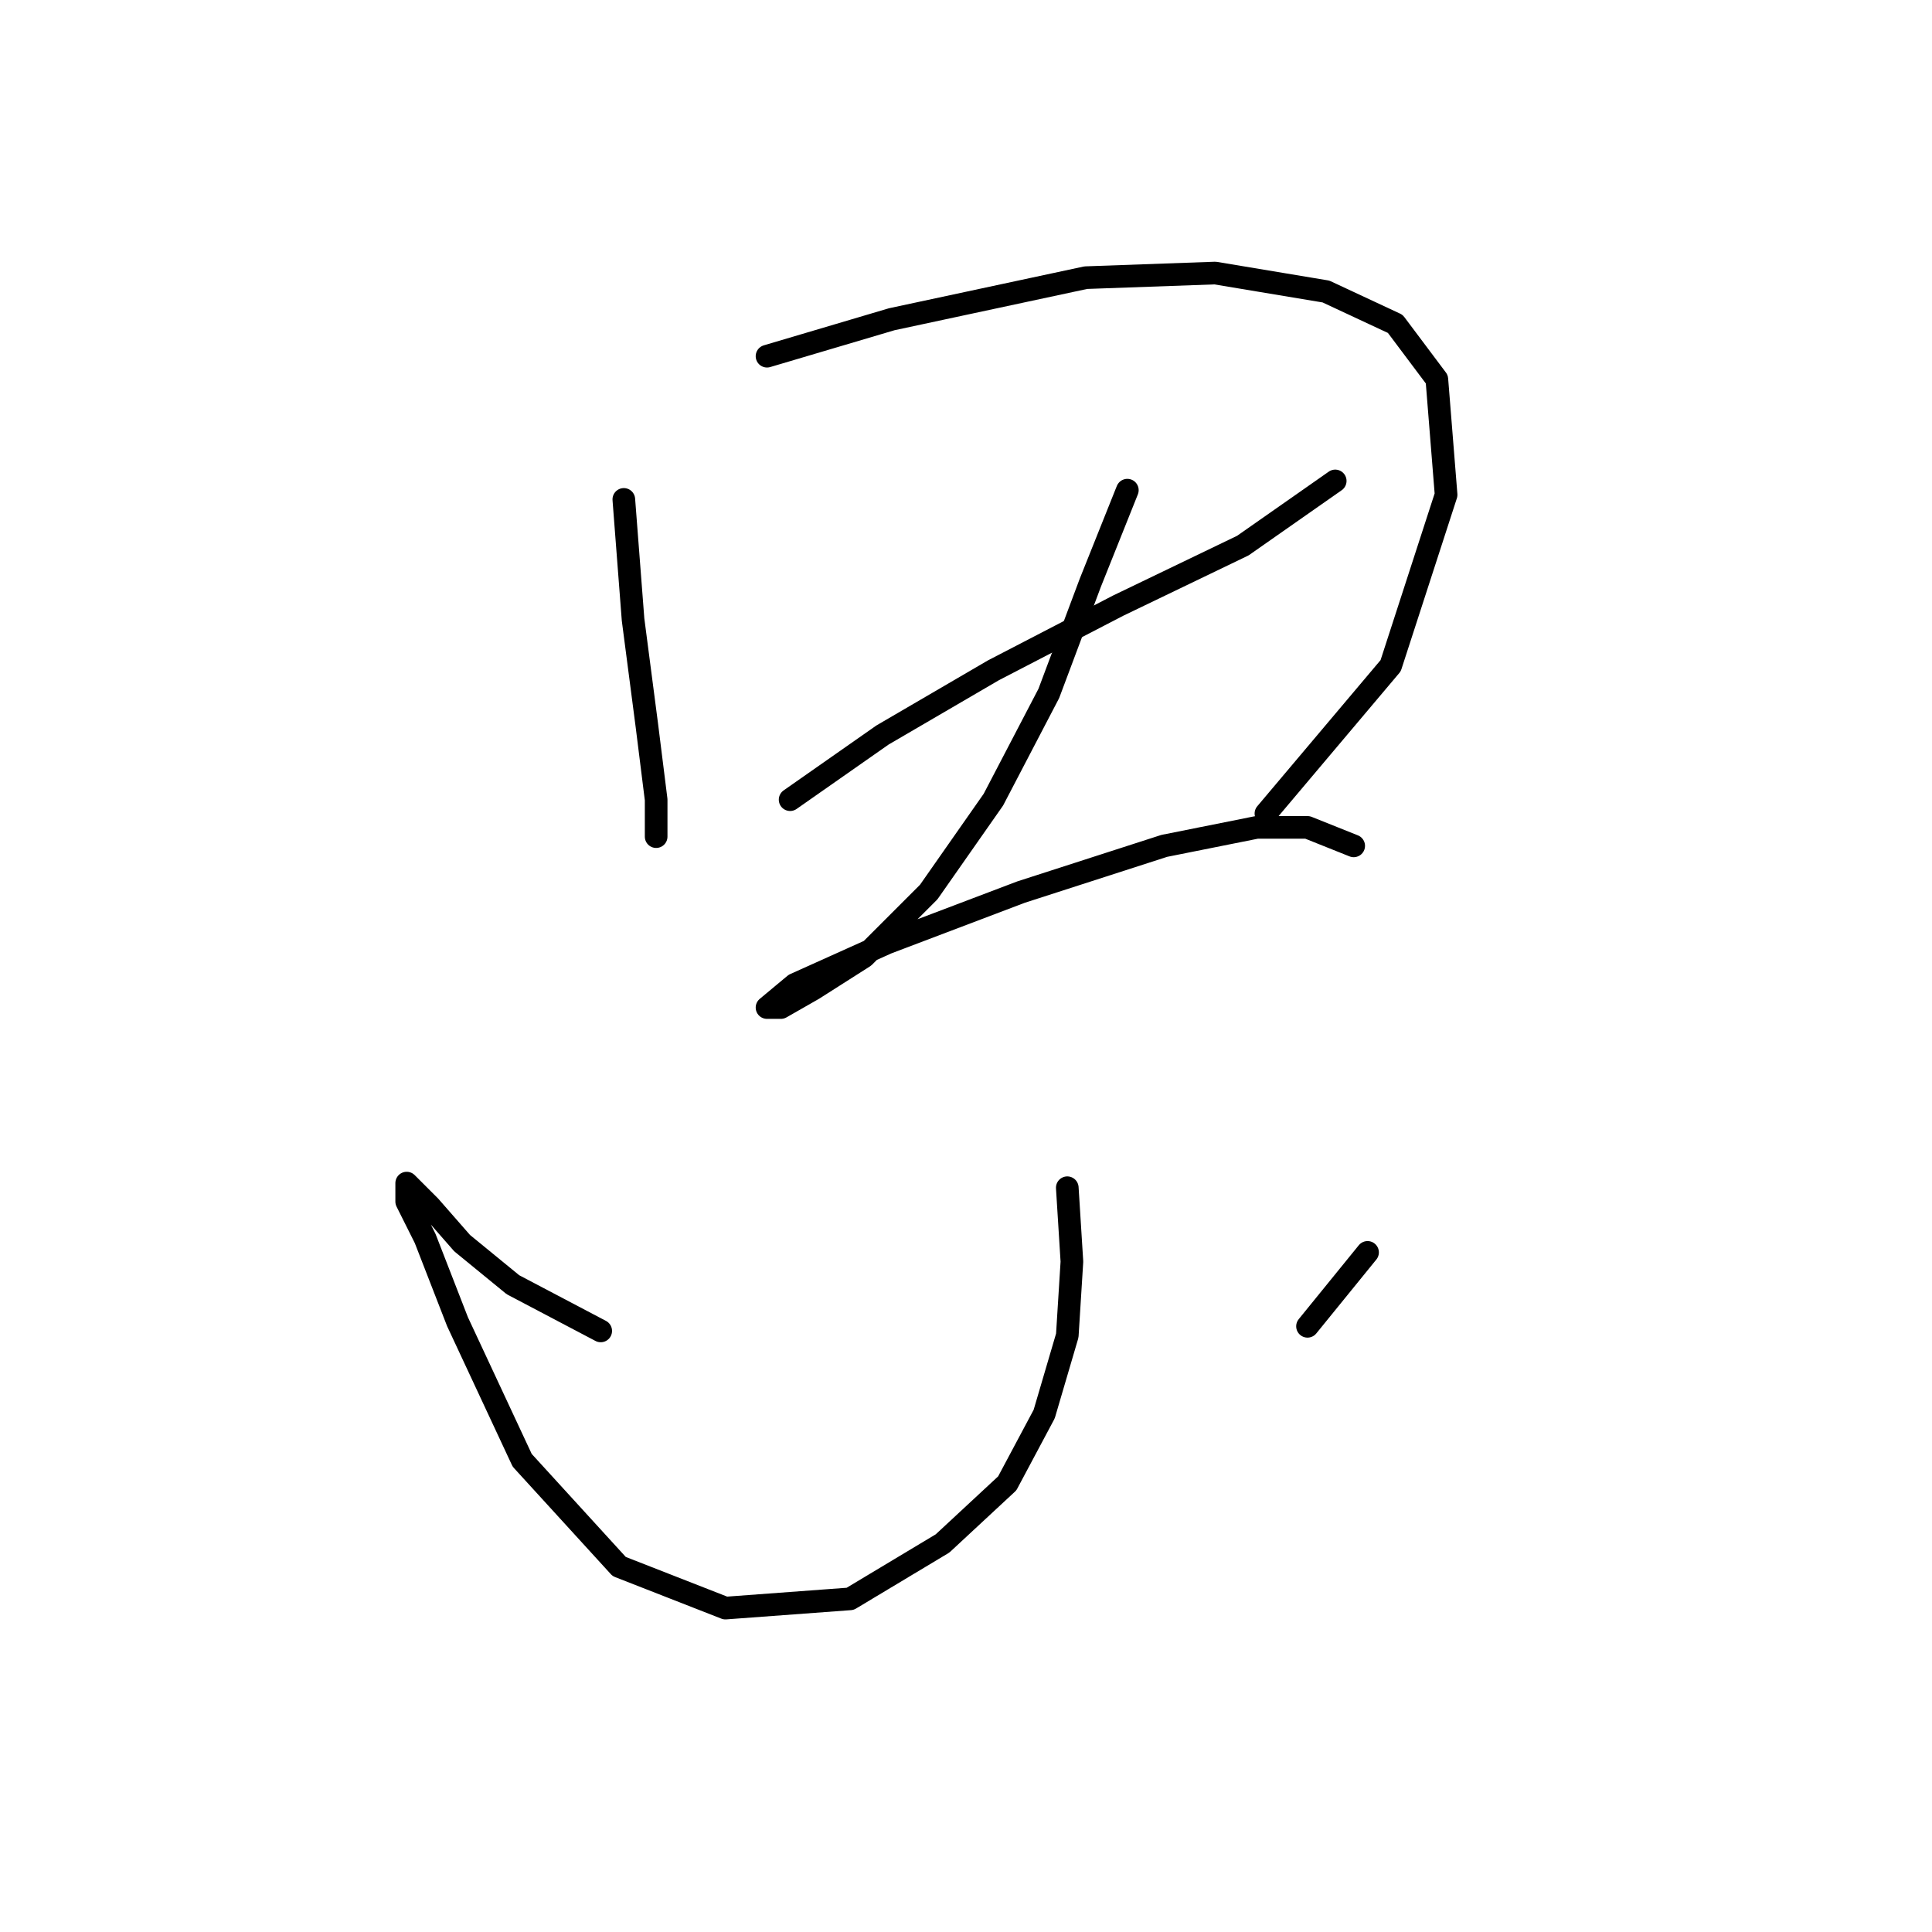 <?xml version="1.0" standalone="no"?>
    <svg width="256" height="256" xmlns="http://www.w3.org/2000/svg" version="1.1">
    <polyline stroke="black" stroke-width="3" stroke-linecap="round" fill="transparent" stroke-linejoin="round" points="82.659 66.174 83.883 82.089 85.719 96.168 86.943 105.961 86.943 110.858 86.943 110.858 86.943 110.858 " />
        <polyline stroke="black" stroke-width="3" stroke-linecap="round" fill="transparent" stroke-linejoin="round" points="101.634 47.198 118.161 42.302 143.87 36.793 161.009 36.18 175.7 38.629 184.881 42.914 190.39 50.259 191.615 65.562 184.269 88.21 167.742 107.798 167.742 107.798 " />
        <polyline stroke="black" stroke-width="3" stroke-linecap="round" fill="transparent" stroke-linejoin="round" points="104.695 105.961 116.937 97.392 131.628 88.822 148.155 80.253 164.682 72.295 176.924 63.726 176.924 63.726 " />
        <polyline stroke="black" stroke-width="3" stroke-linecap="round" fill="transparent" stroke-linejoin="round" points="149.379 64.95 144.482 77.192 138.973 91.883 131.628 105.961 123.058 118.204 114.488 126.773 107.755 131.058 103.47 133.506 101.634 133.506 105.307 130.446 117.549 124.937 135.3 118.204 154.276 112.082 166.518 109.634 173.251 109.634 179.372 112.082 179.372 112.082 " />
        <polyline stroke="black" stroke-width="3" stroke-linecap="round" fill="transparent" stroke-linejoin="round" points="141.421 157.379 142.034 167.173 141.421 176.966 138.361 187.372 133.464 196.554 124.894 204.512 112.652 211.857 96.125 213.081 82.046 207.572 69.192 193.494 60.622 175.13 56.338 164.112 53.889 159.215 53.889 156.767 53.889 156.767 56.95 159.827 61.235 164.724 67.968 170.233 79.598 176.354 79.598 176.354 " />
        <polyline stroke="black" stroke-width="3" stroke-linecap="round" fill="transparent" stroke-linejoin="round" points="181.209 165.948 173.251 175.742 173.251 175.742 " />
        </svg>